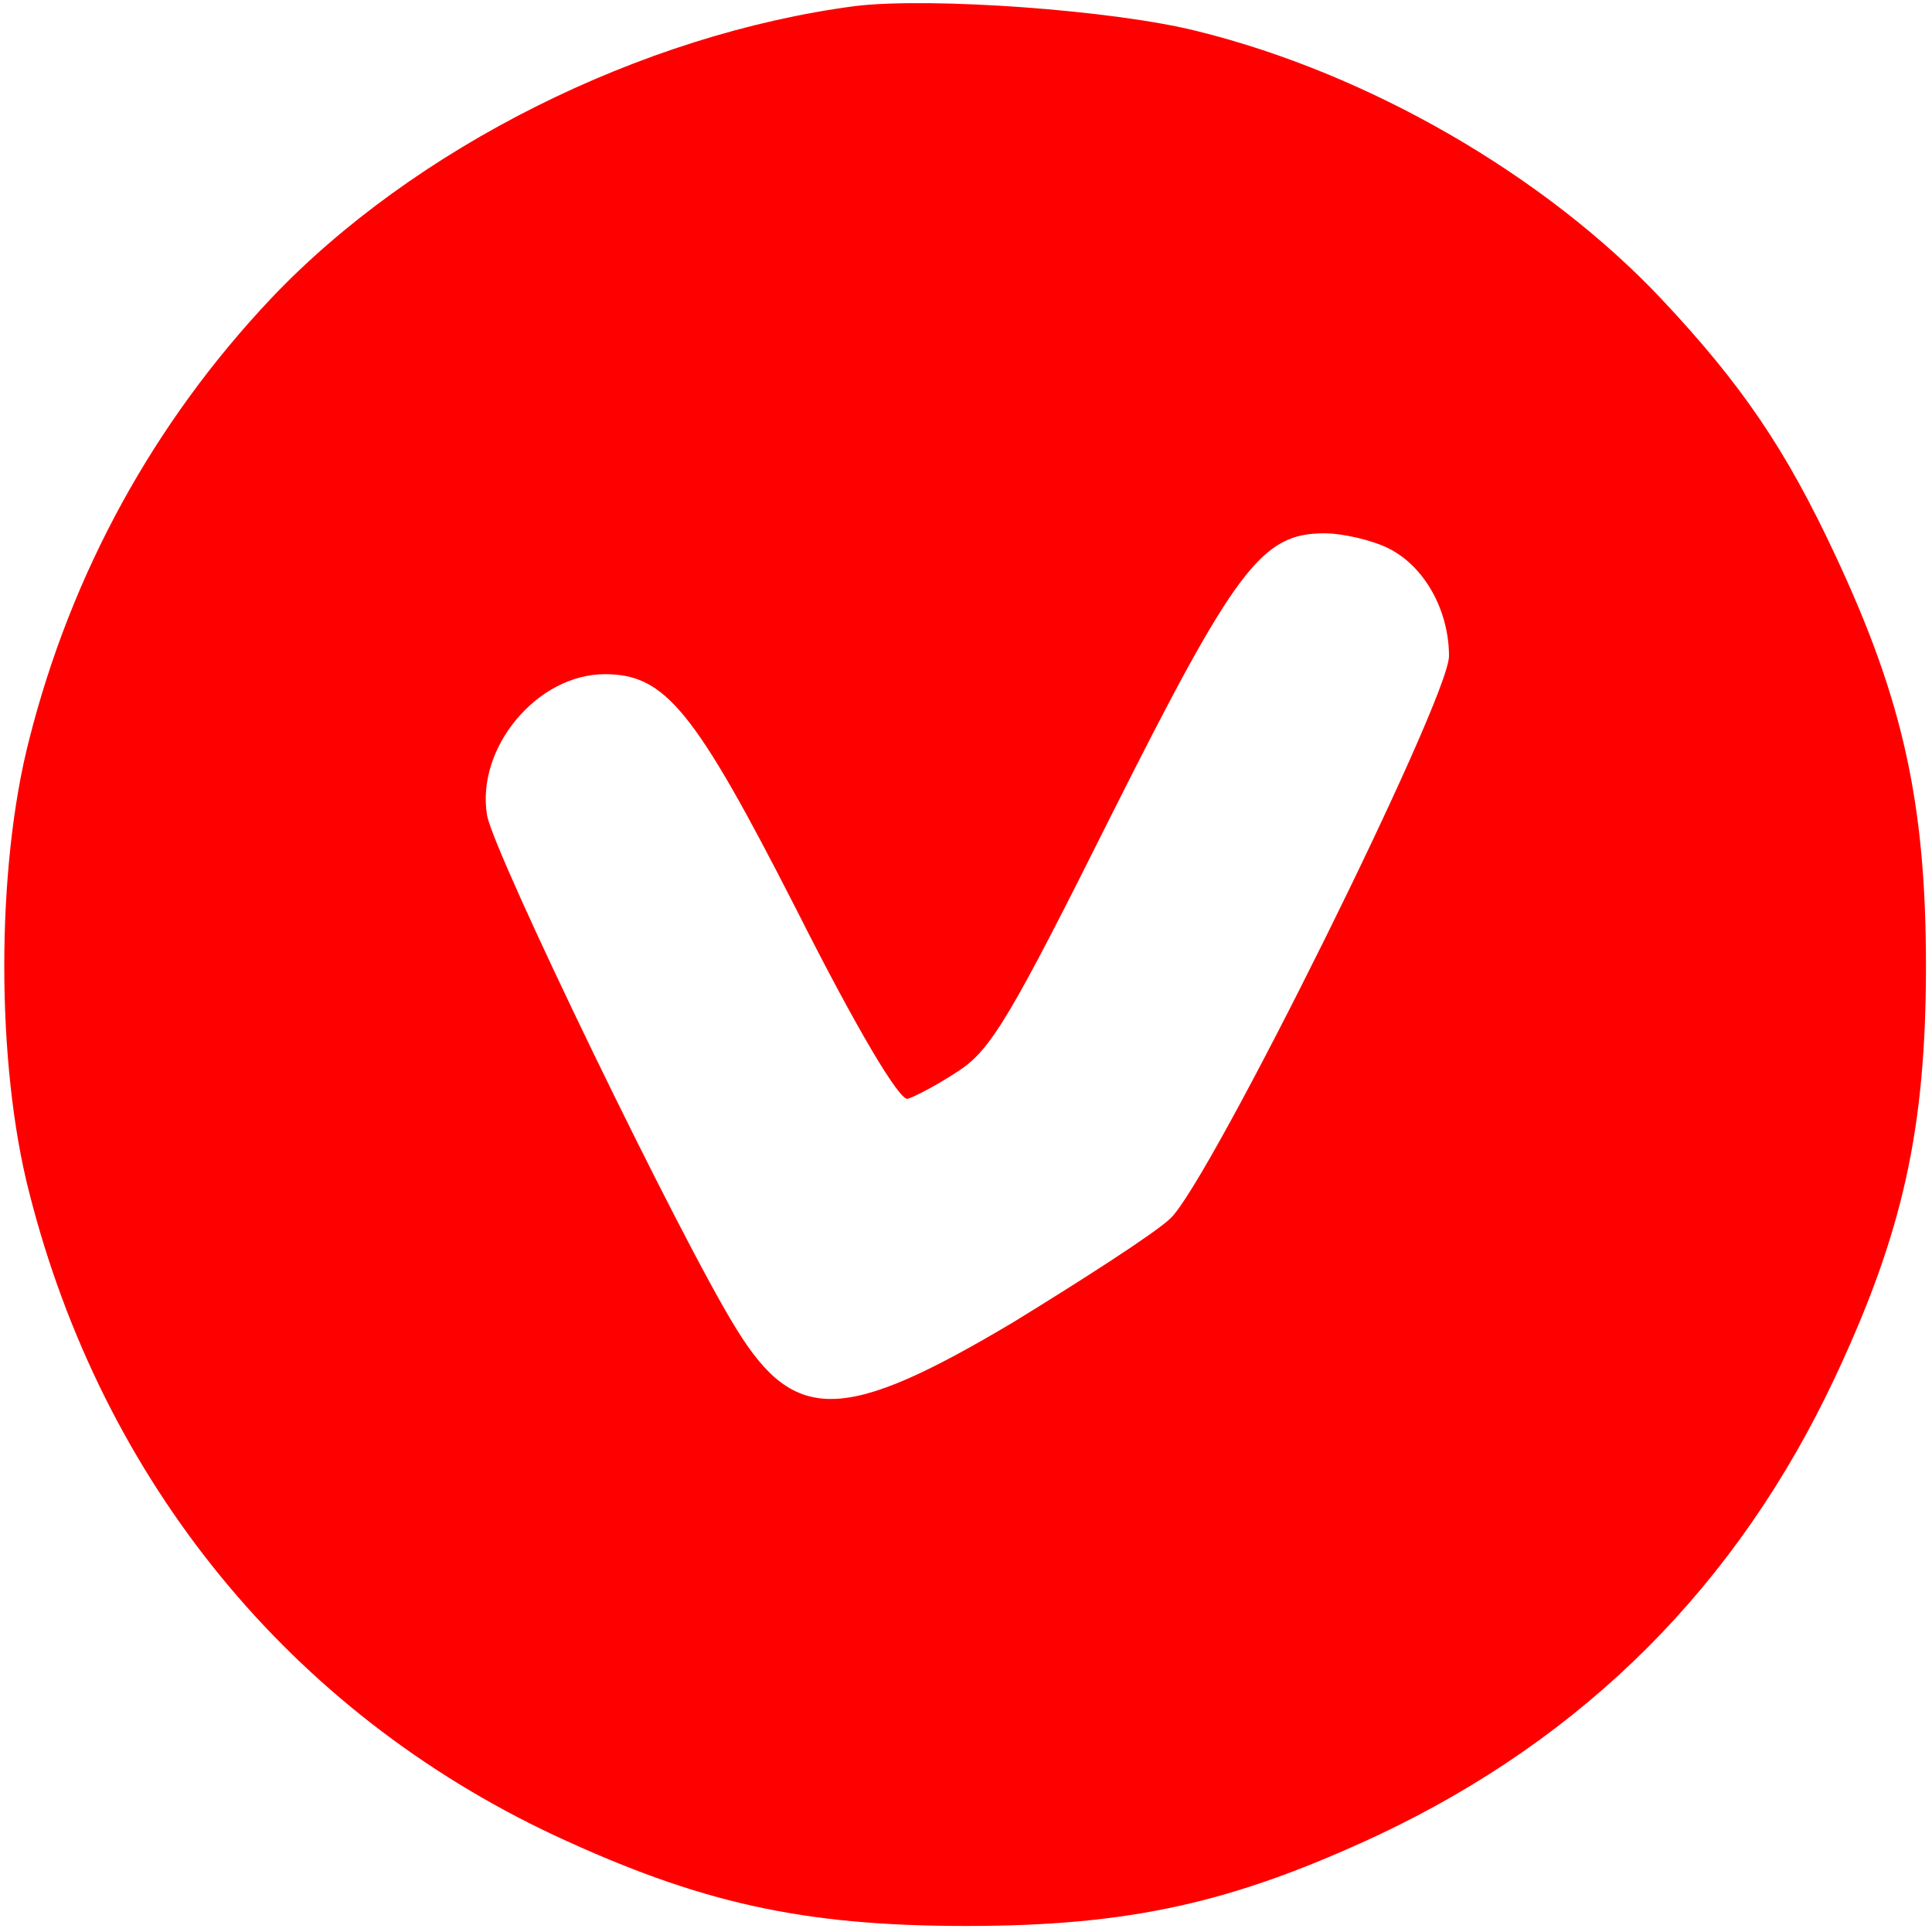 <?xml version="1.0" standalone="no"?>
<!DOCTYPE svg PUBLIC "-//W3C//DTD SVG 20010904//EN"
 "http://www.w3.org/TR/2001/REC-SVG-20010904/DTD/svg10.dtd">
<svg version="1.0" xmlns="http://www.w3.org/2000/svg"
 width="192pt" height="192pt" viewBox="0 0 192 192"
 preserveAspectRatio="xMidYMid meet">

<g transform="translate(0,192) scale(0.1,-0.1)"
fill="#f00" stroke="none">
<path d="M850 1914 c-213 -28 -439 -141 -581 -291 -116 -123 -198 -272 -240
-438 -33 -128 -33 -322 0 -450 73 -288 260 -516 522 -639 144 -67 246 -90 409
-90 163 0 265 23 409 90 206 97 358 249 455 456 67 143 90 246 90 408 0 162
-23 265 -90 408 -49 105 -93 170 -173 255 -116 123 -291 224 -461 266 -83 21
-265 34 -340 25z m530 -539 c36 -18 60 -62 60 -107 0 -43 -238 -523 -277 -559
-16 -15 -86 -60 -156 -103 -168 -100 -217 -101 -275 -7 -55 88 -242 474 -248
511 -11 67 50 140 117 140 60 0 89 -35 191 -235 60 -119 102 -189 110 -187 7
2 30 14 51 28 32 21 52 55 151 253 124 247 150 281 212 281 19 0 48 -7 64 -15z"/>
</g>
</svg>
